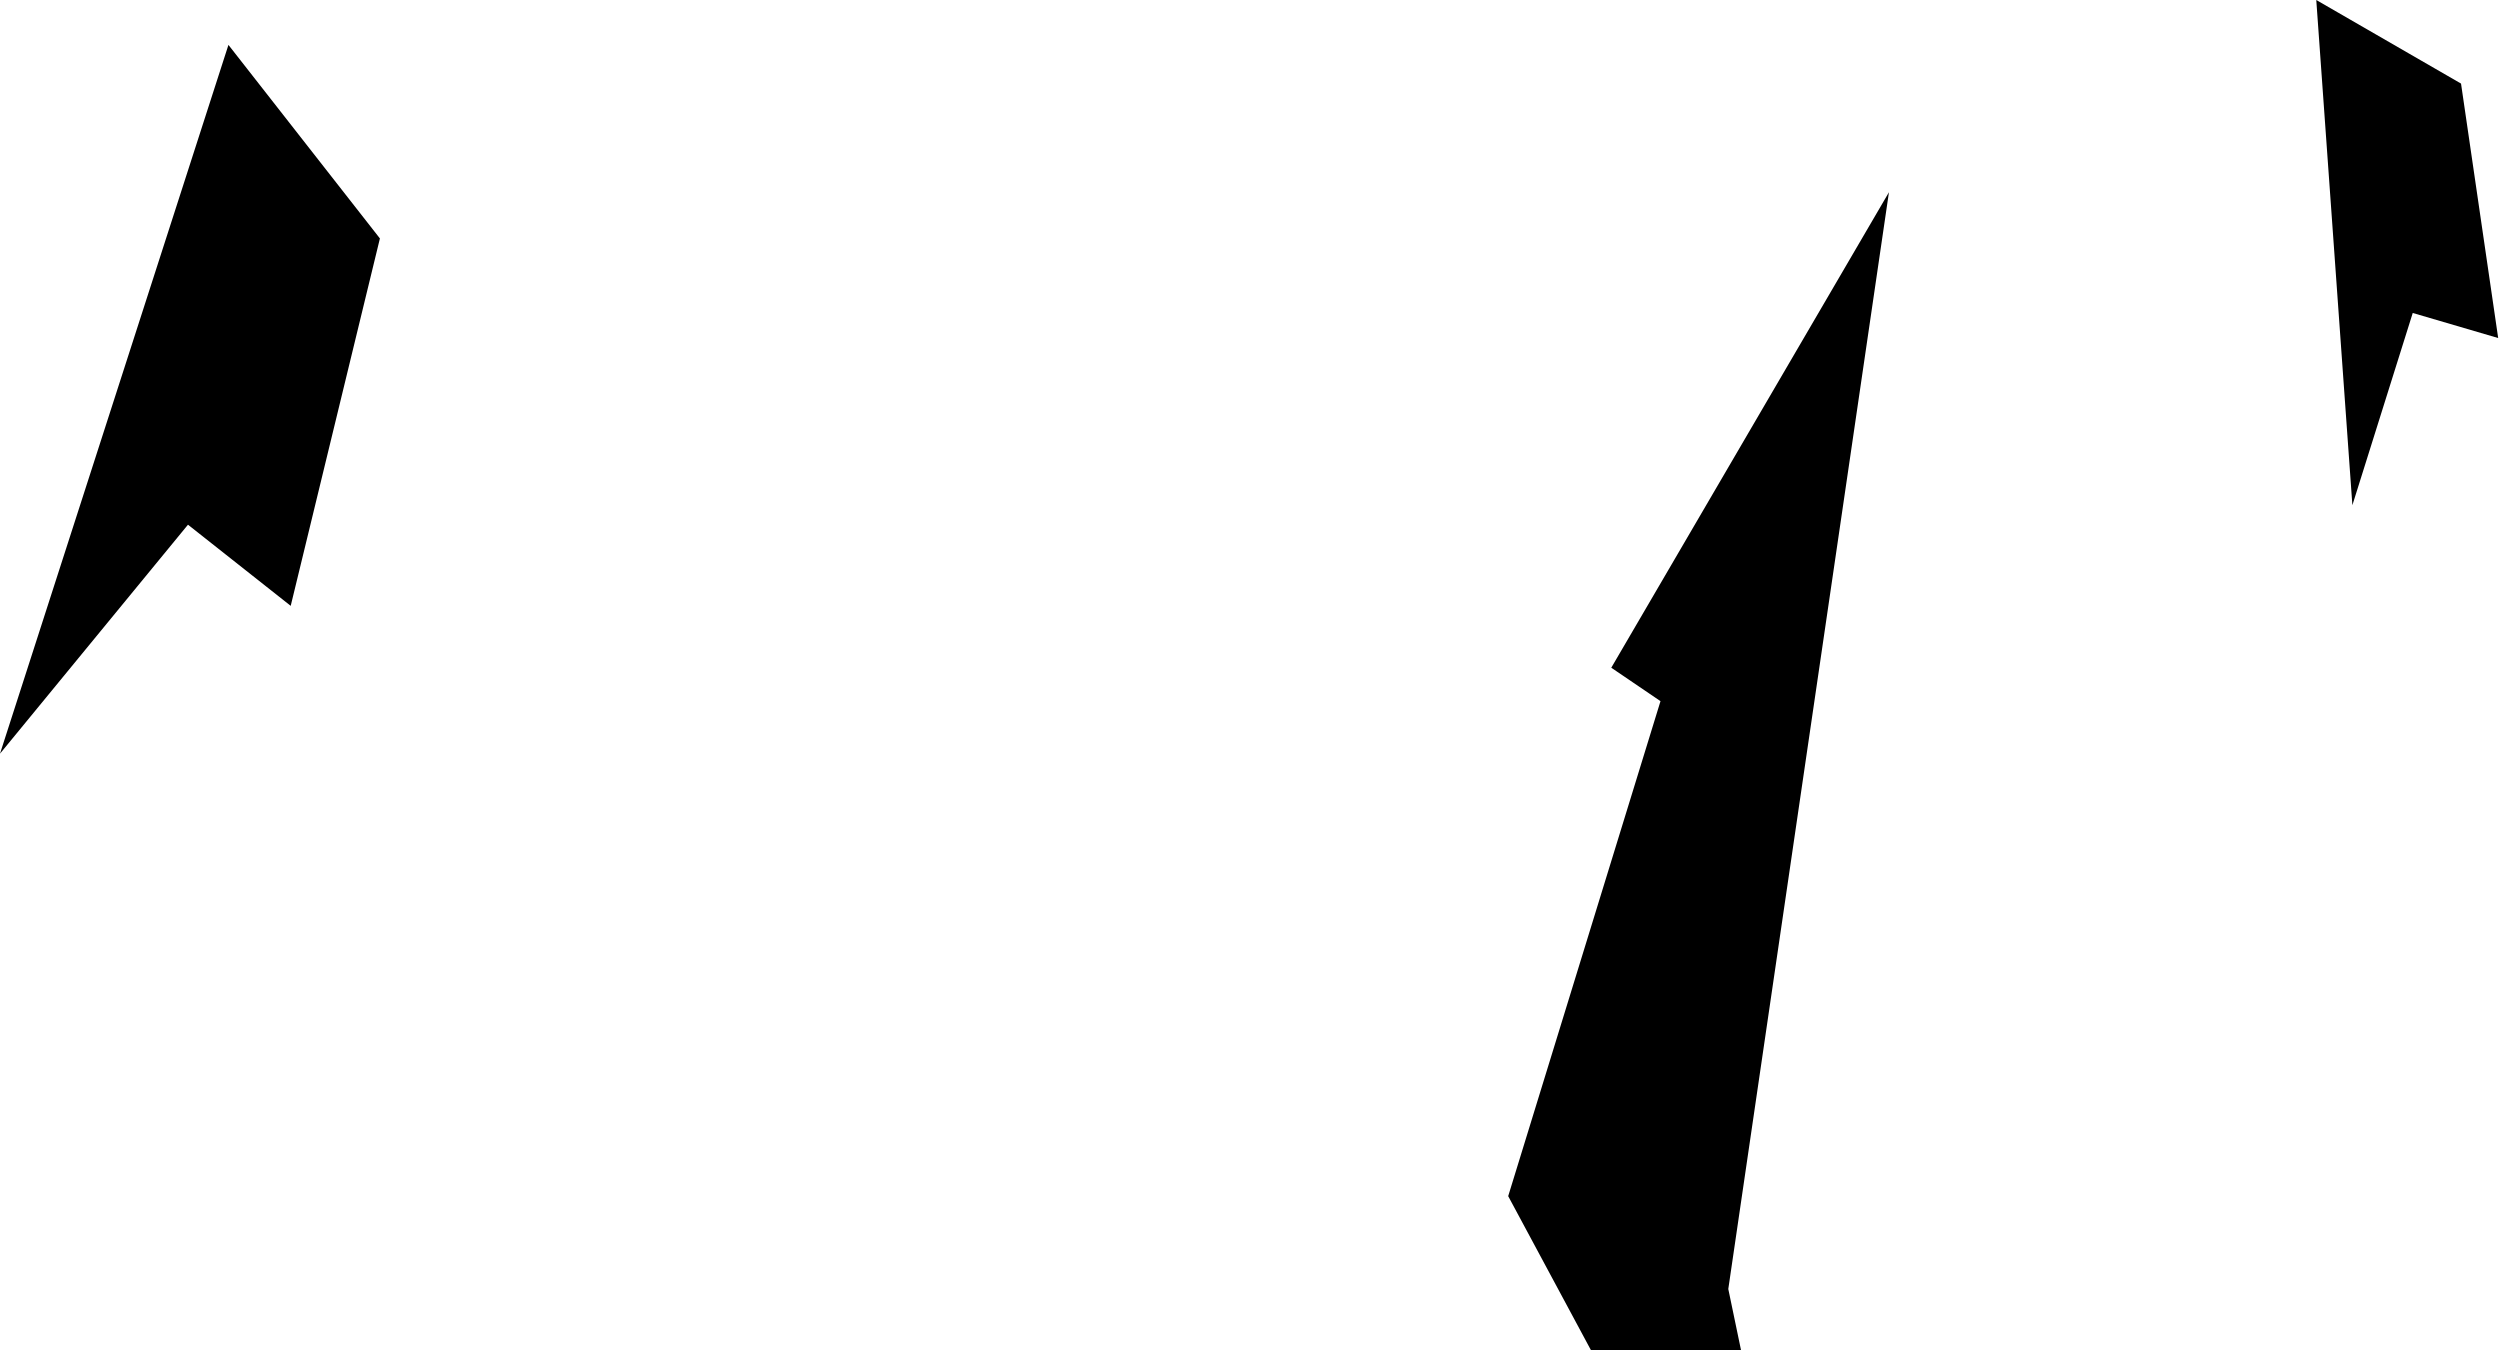 <svg width="1346" height="727" viewBox="0 0 1346 727" fill="none" xmlns="http://www.w3.org/2000/svg">
<path d="M1325.02 45L1247.08 0L1266.52 272L1299.02 168.5L1345.02 182L1325.02 45Z" fill="black"/>
<path d="M204.544 128.379L122.992 24.174L0 405.772L101.207 282.498L156.515 326.191L204.544 128.379Z" fill="black"/>
<path d="M894.011 377.5L812.011 644L988.511 972.5L930.511 694L1017.01 103.5L867.511 359.5L894.011 377.5Z" fill="black"/>
</svg>
